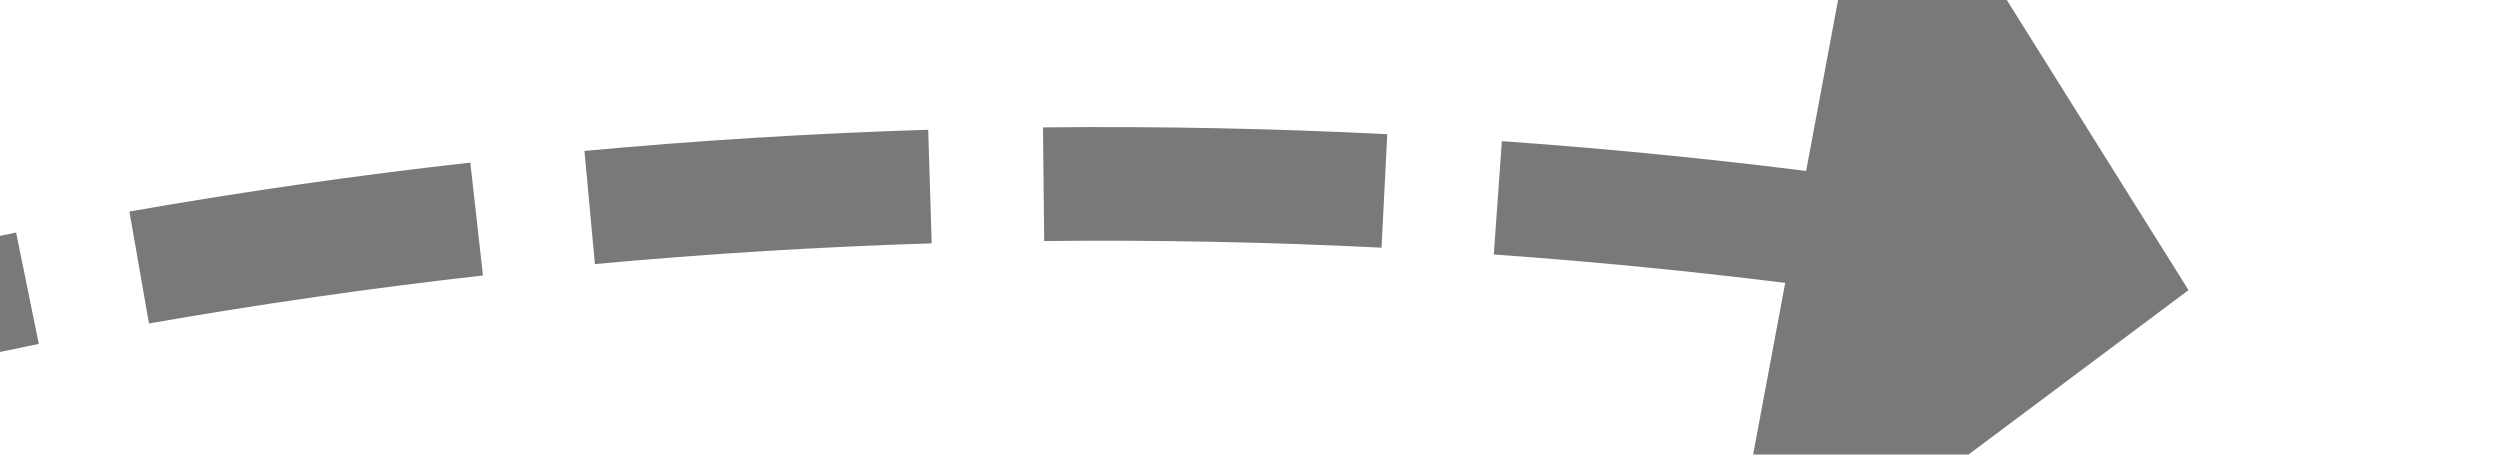 ﻿<?xml version="1.0" encoding="utf-8"?>
<svg version="1.1" xmlns:xlink="http://www.w3.org/1999/xlink" width="44px" height="8px" viewBox="2716 666  44 8" xmlns="http://www.w3.org/2000/svg">
  <g transform="matrix(-0.574 -0.819 0.819 -0.574 3759.62 3297.135 )">
    <path d="M 2756.651 630.09  C 2756.986 628.098  2757.26 626.096  2757.473 624.086  L 2755.485 623.875  C 2755.276 625.844  2755.007 627.806  2754.678 629.758  L 2756.651 630.09  Z M 2754.988 637.996  C 2755.484 636.038  2755.92 634.064  2756.295 632.079  L 2754.33 631.707  C 2753.962 633.653  2753.535 635.586  2753.049 637.506  L 2754.988 637.996  Z M 2752.69 645.741  C 2753.343 643.829  2753.937 641.898  2754.473 639.95  L 2752.544 639.42  C 2752.02 641.329  2751.437 643.222  2750.797 645.095  L 2752.69 645.741  Z M 2749.771 653.275  C 2750.577 651.422  2751.326 649.545  2752.018 647.647  L 2750.138 646.962  C 2749.461 648.822  2748.727 650.662  2747.937 652.477  L 2749.771 653.275  Z M 2746.192 660.527  C 2747.16 658.753  2748.073 656.95  2748.93 655.12  L 2747.119 654.271  C 2746.279 656.064  2745.384 657.831  2744.437 659.569  L 2746.192 660.527  Z M 2742.04 667.457  C 2743.148 665.767  2744.204 664.044  2745.207 662.29  L 2743.471 661.297  C 2742.488 663.016  2741.453 664.704  2740.368 666.36  L 2742.04 667.457  Z M 2737.34 674.028  C 2738.581 672.433  2739.773 670.802  2740.915 669.135  L 2739.265 668.005  C 2738.146 669.638  2736.978 671.237  2735.762 672.799  L 2737.34 674.028  Z M 2732.122 680.195  C 2733.488 678.707  2734.809 677.178  2736.082 675.609  L 2734.53 674.348  C 2733.282 675.886  2731.987 677.384  2730.648 678.843  L 2732.122 680.195  Z M 2757.666 622.075  C 2757.839 620.062  2757.95 618.044  2758 616.025  L 2756 615.975  C 2755.952 617.955  2755.843 619.932  2755.674 621.905  L 2757.666 622.075  Z M 2726.685 673.672  L 2727 684  L 2737.319 684.534  L 2726.685 673.672  Z " fill-rule="nonzero" fill="#797979" stroke="none" />
  </g>
</svg>